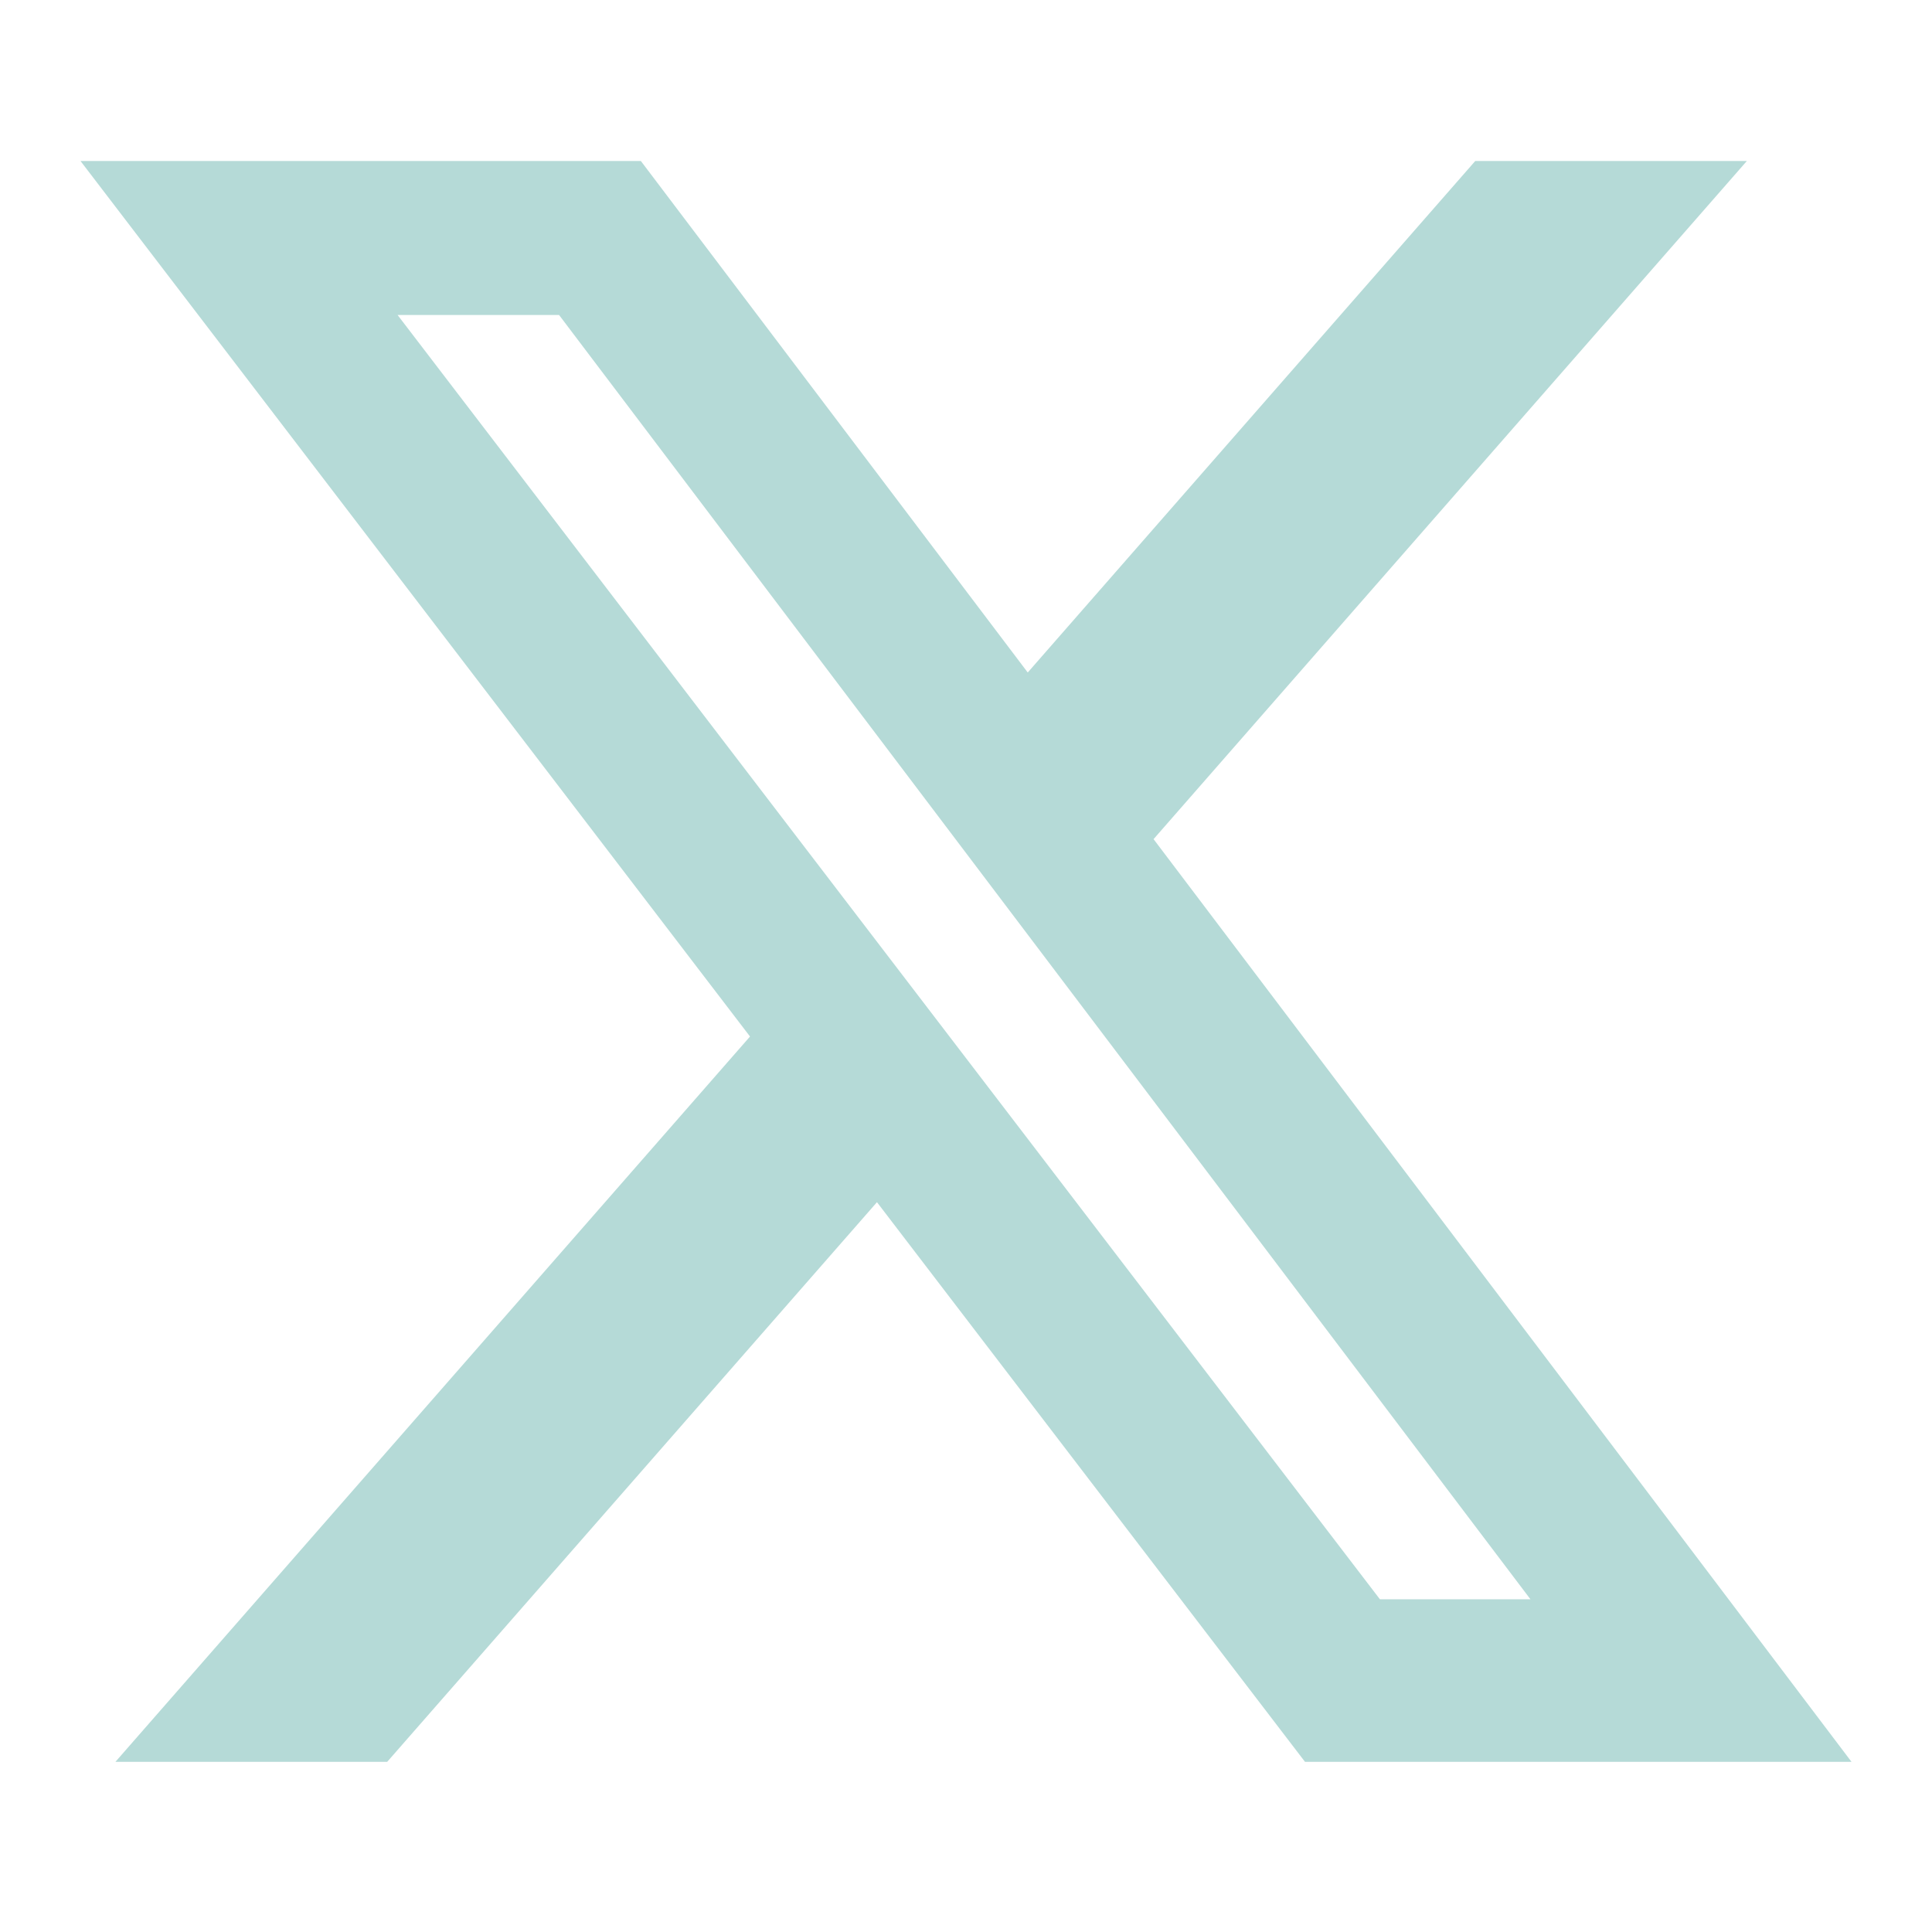 <svg width="24" height="24" viewBox="0 0 24 24" fill="none" xmlns="http://www.w3.org/2000/svg">
<path d="M18.326 2H21.7L14.33 10.424L23 21.886H16.211L10.894 14.934L4.81 21.886H1.434L9.317 12.876L1 2H7.961L12.767 8.354L18.326 2ZM17.142 19.867H19.012L6.945 3.913H4.939L17.142 19.867Z" fill="#B5DAD7"/>
</svg>
